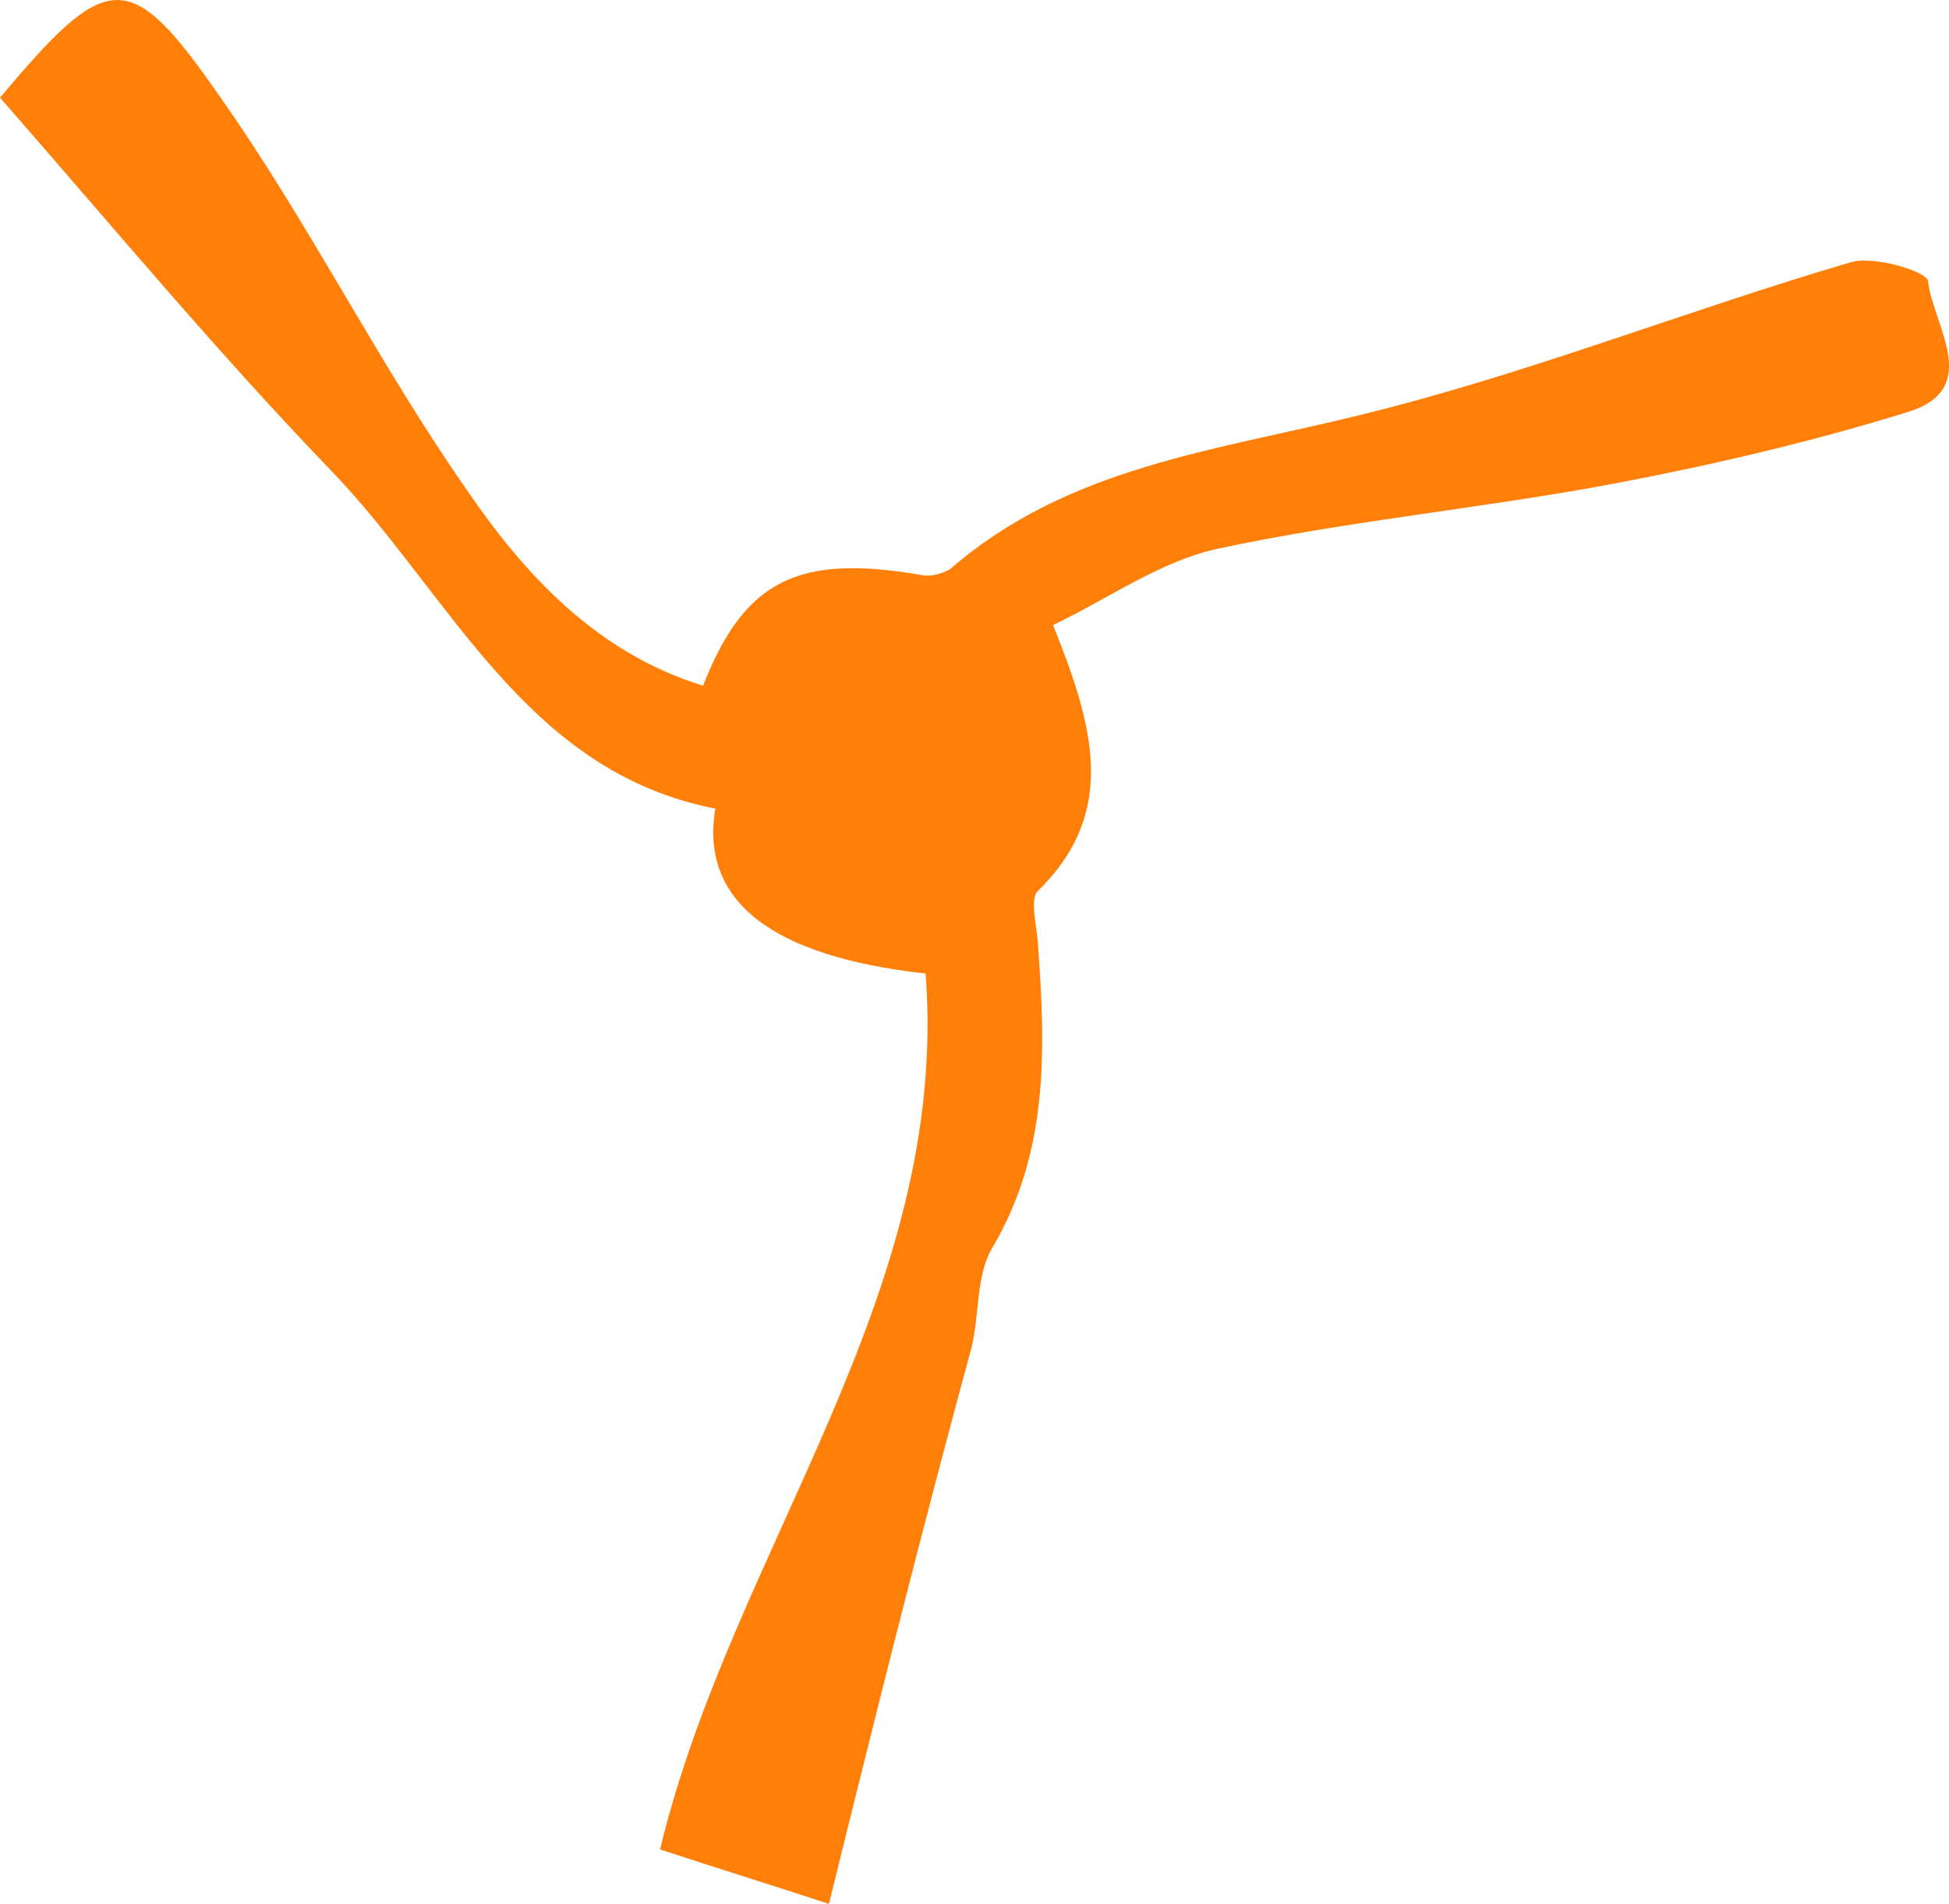 <svg width="43" height="42" viewBox="0 0 43 42" fill="none" xmlns="http://www.w3.org/2000/svg">
<path d="M18.289 42C17.035 41.588 15.816 41.211 14.563 40.799C16.155 34.175 20.964 28.615 20.422 21.476C17.002 21.099 15.444 19.863 15.782 17.838C11.549 17.015 9.923 13.068 7.248 10.322C4.741 7.714 2.405 4.9 0 2.154C2.371 -0.66 2.845 -0.763 4.843 2.12C6.807 4.9 8.331 7.988 10.296 10.803C11.583 12.69 13.175 14.406 15.511 15.127C16.426 12.793 17.611 12.21 20.355 12.69C20.524 12.725 20.795 12.656 20.964 12.553C23.572 10.288 26.823 9.945 30.007 9.155C33.665 8.263 37.187 6.856 40.811 5.792C41.319 5.62 42.538 5.998 42.538 6.204C42.639 7.165 43.757 8.572 42.098 9.087C39.998 9.739 37.796 10.254 35.629 10.665C32.716 11.214 29.736 11.489 26.857 12.107C25.604 12.381 24.453 13.205 23.233 13.789C24.114 15.985 24.69 17.907 22.895 19.657C22.725 19.829 22.861 20.378 22.895 20.756C23.064 23.089 23.166 25.389 21.879 27.551C21.54 28.134 21.608 28.992 21.438 29.713C20.355 33.694 19.338 37.744 18.289 42Z" fill="#FF7F08"/>
</svg>
